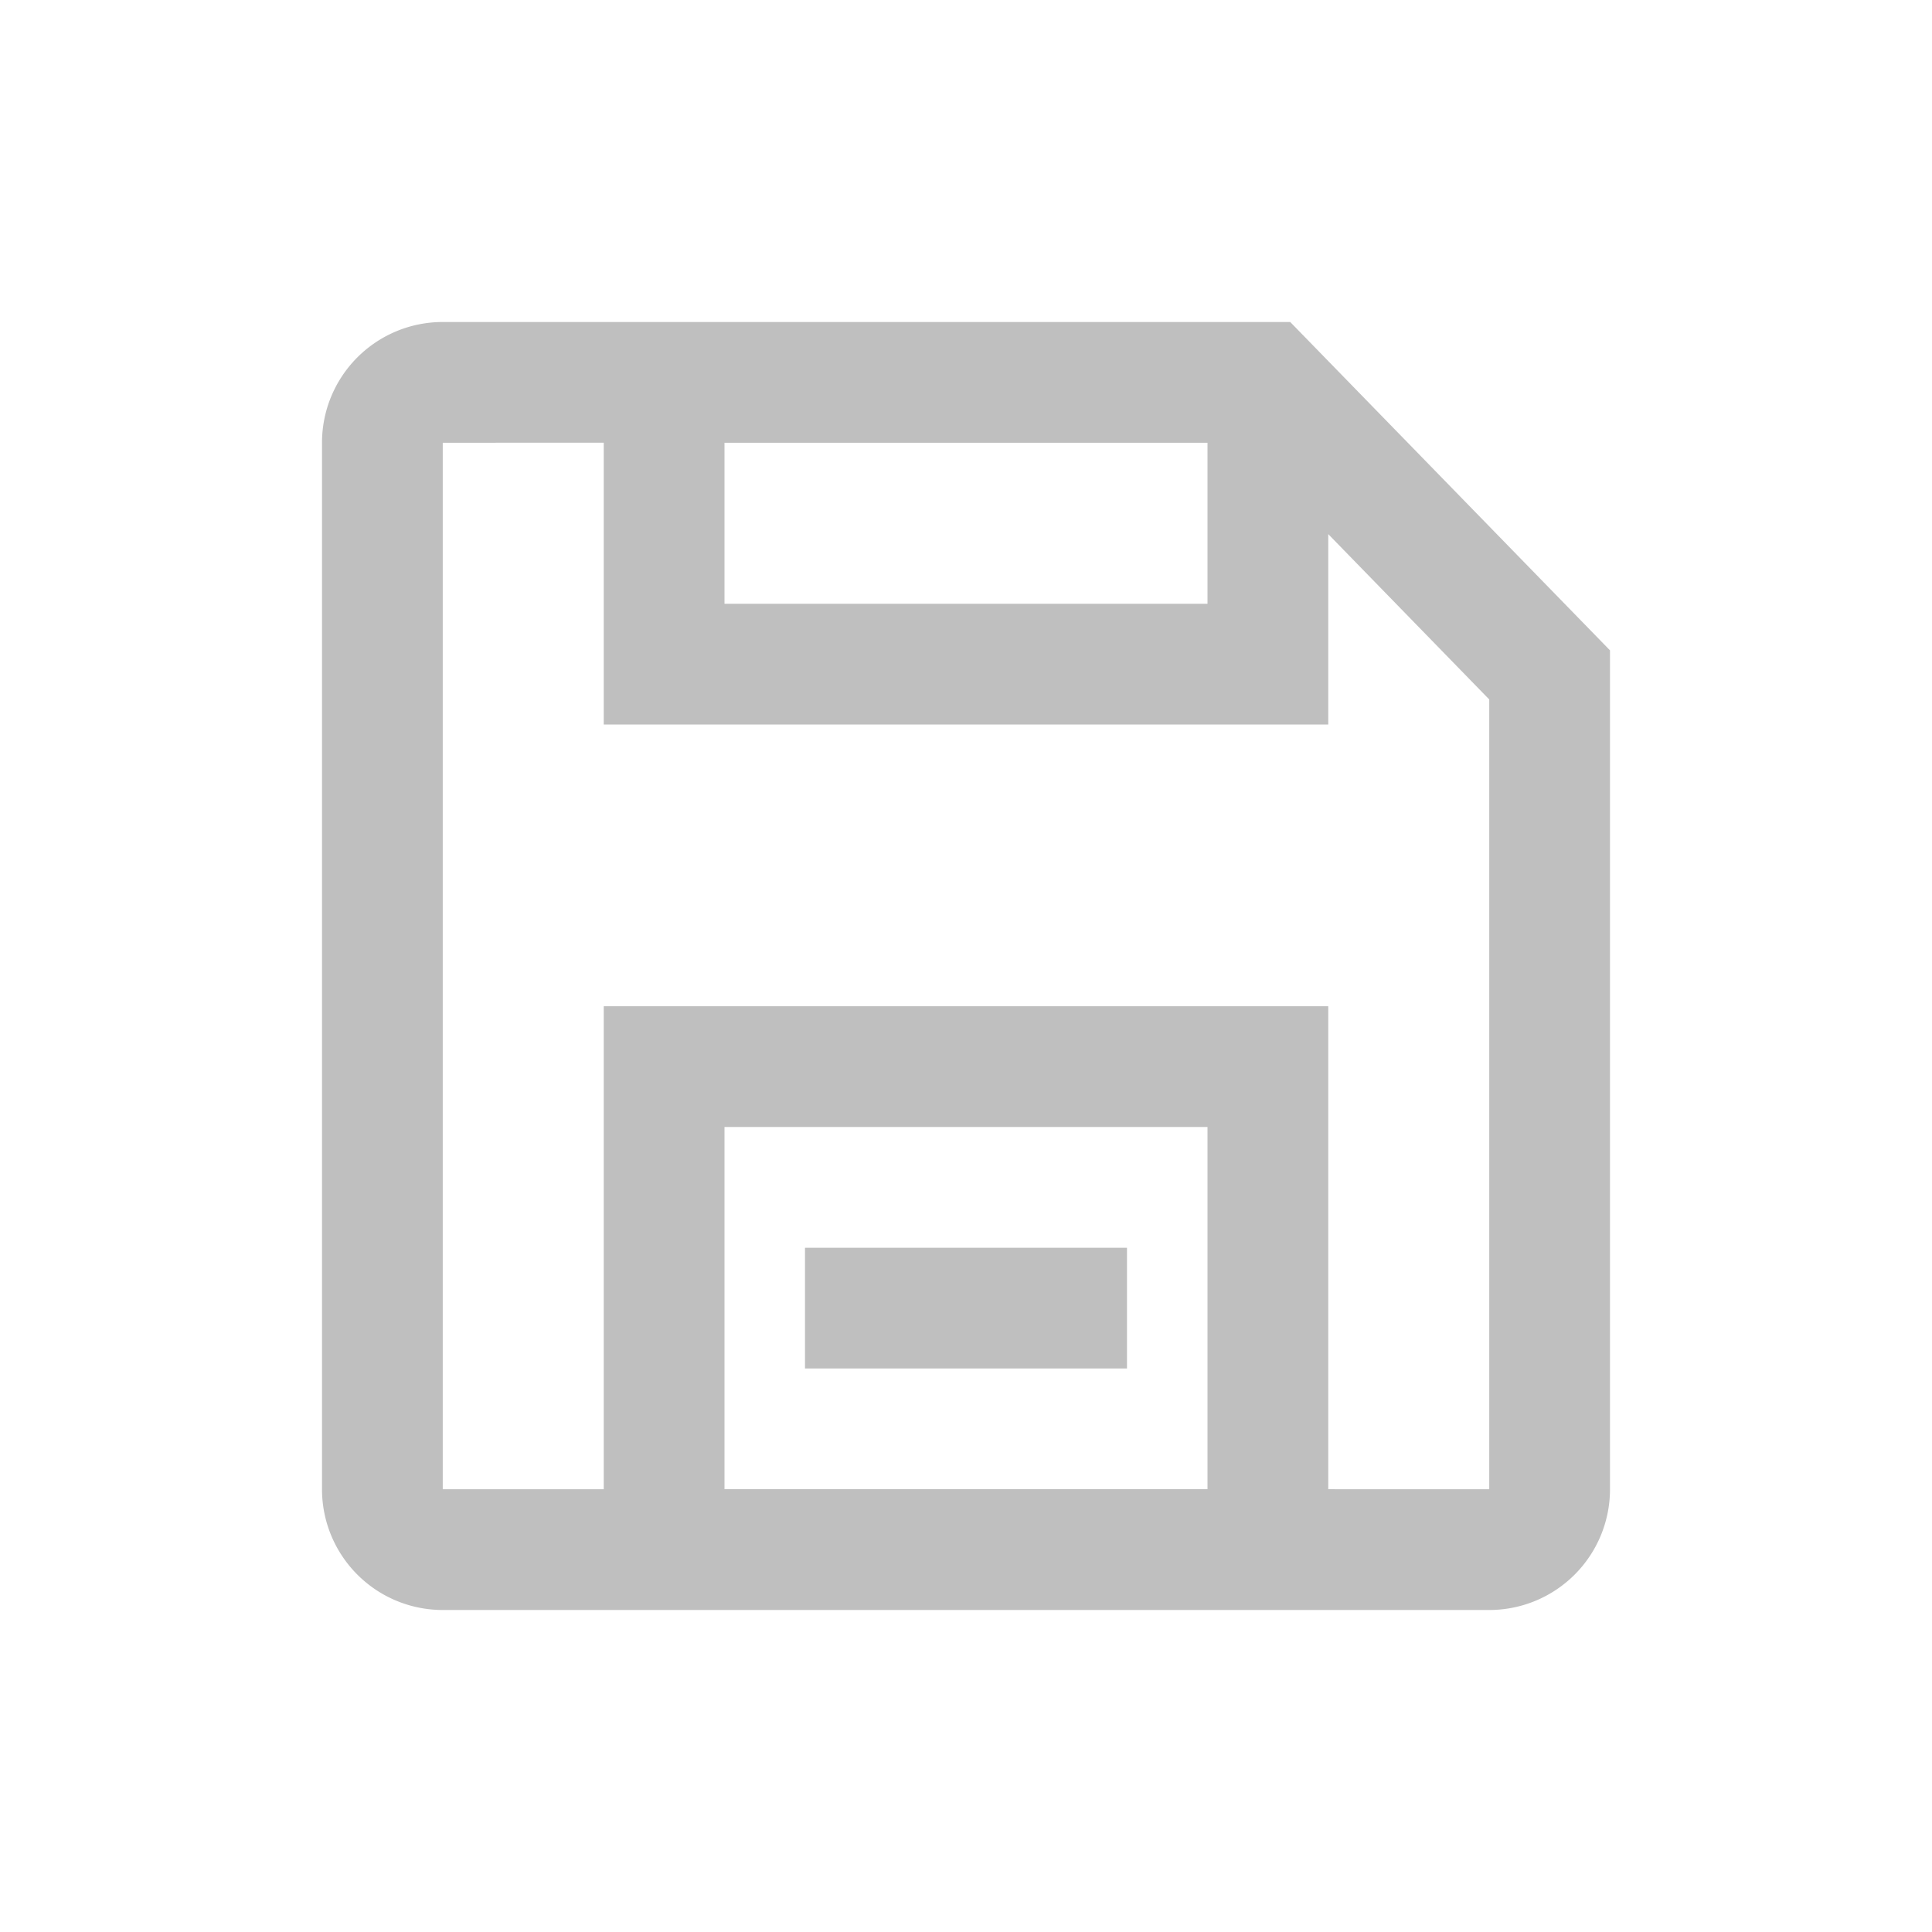 <?xml version="1.0" standalone="no"?><!DOCTYPE svg PUBLIC "-//W3C//DTD SVG 1.1//EN" "http://www.w3.org/Graphics/SVG/1.1/DTD/svg11.dtd"><svg class="icon" width="16px" height="16.00px" viewBox="0 0 1024 1024" version="1.1" xmlns="http://www.w3.org/2000/svg"><path fill="#bfbfbf" d="M683.84 170.667L853.333 344.704V789.333a64 64 0 0 1-64 64H234.667a64 64 0 0 1-64-64V234.667a64 64 0 0 1 64-64h449.173zM320 234.645L234.667 234.667v554.667l85.333-0.021V533.333h384v255.979L789.333 789.333V370.731l-85.333-87.637V384H320v-149.355zM640 597.333H384v191.979h256V597.333z m-42.667 64v64h-170.667v-64h170.667z m42.667-426.667H384v85.333h256v-85.333z" /></svg>